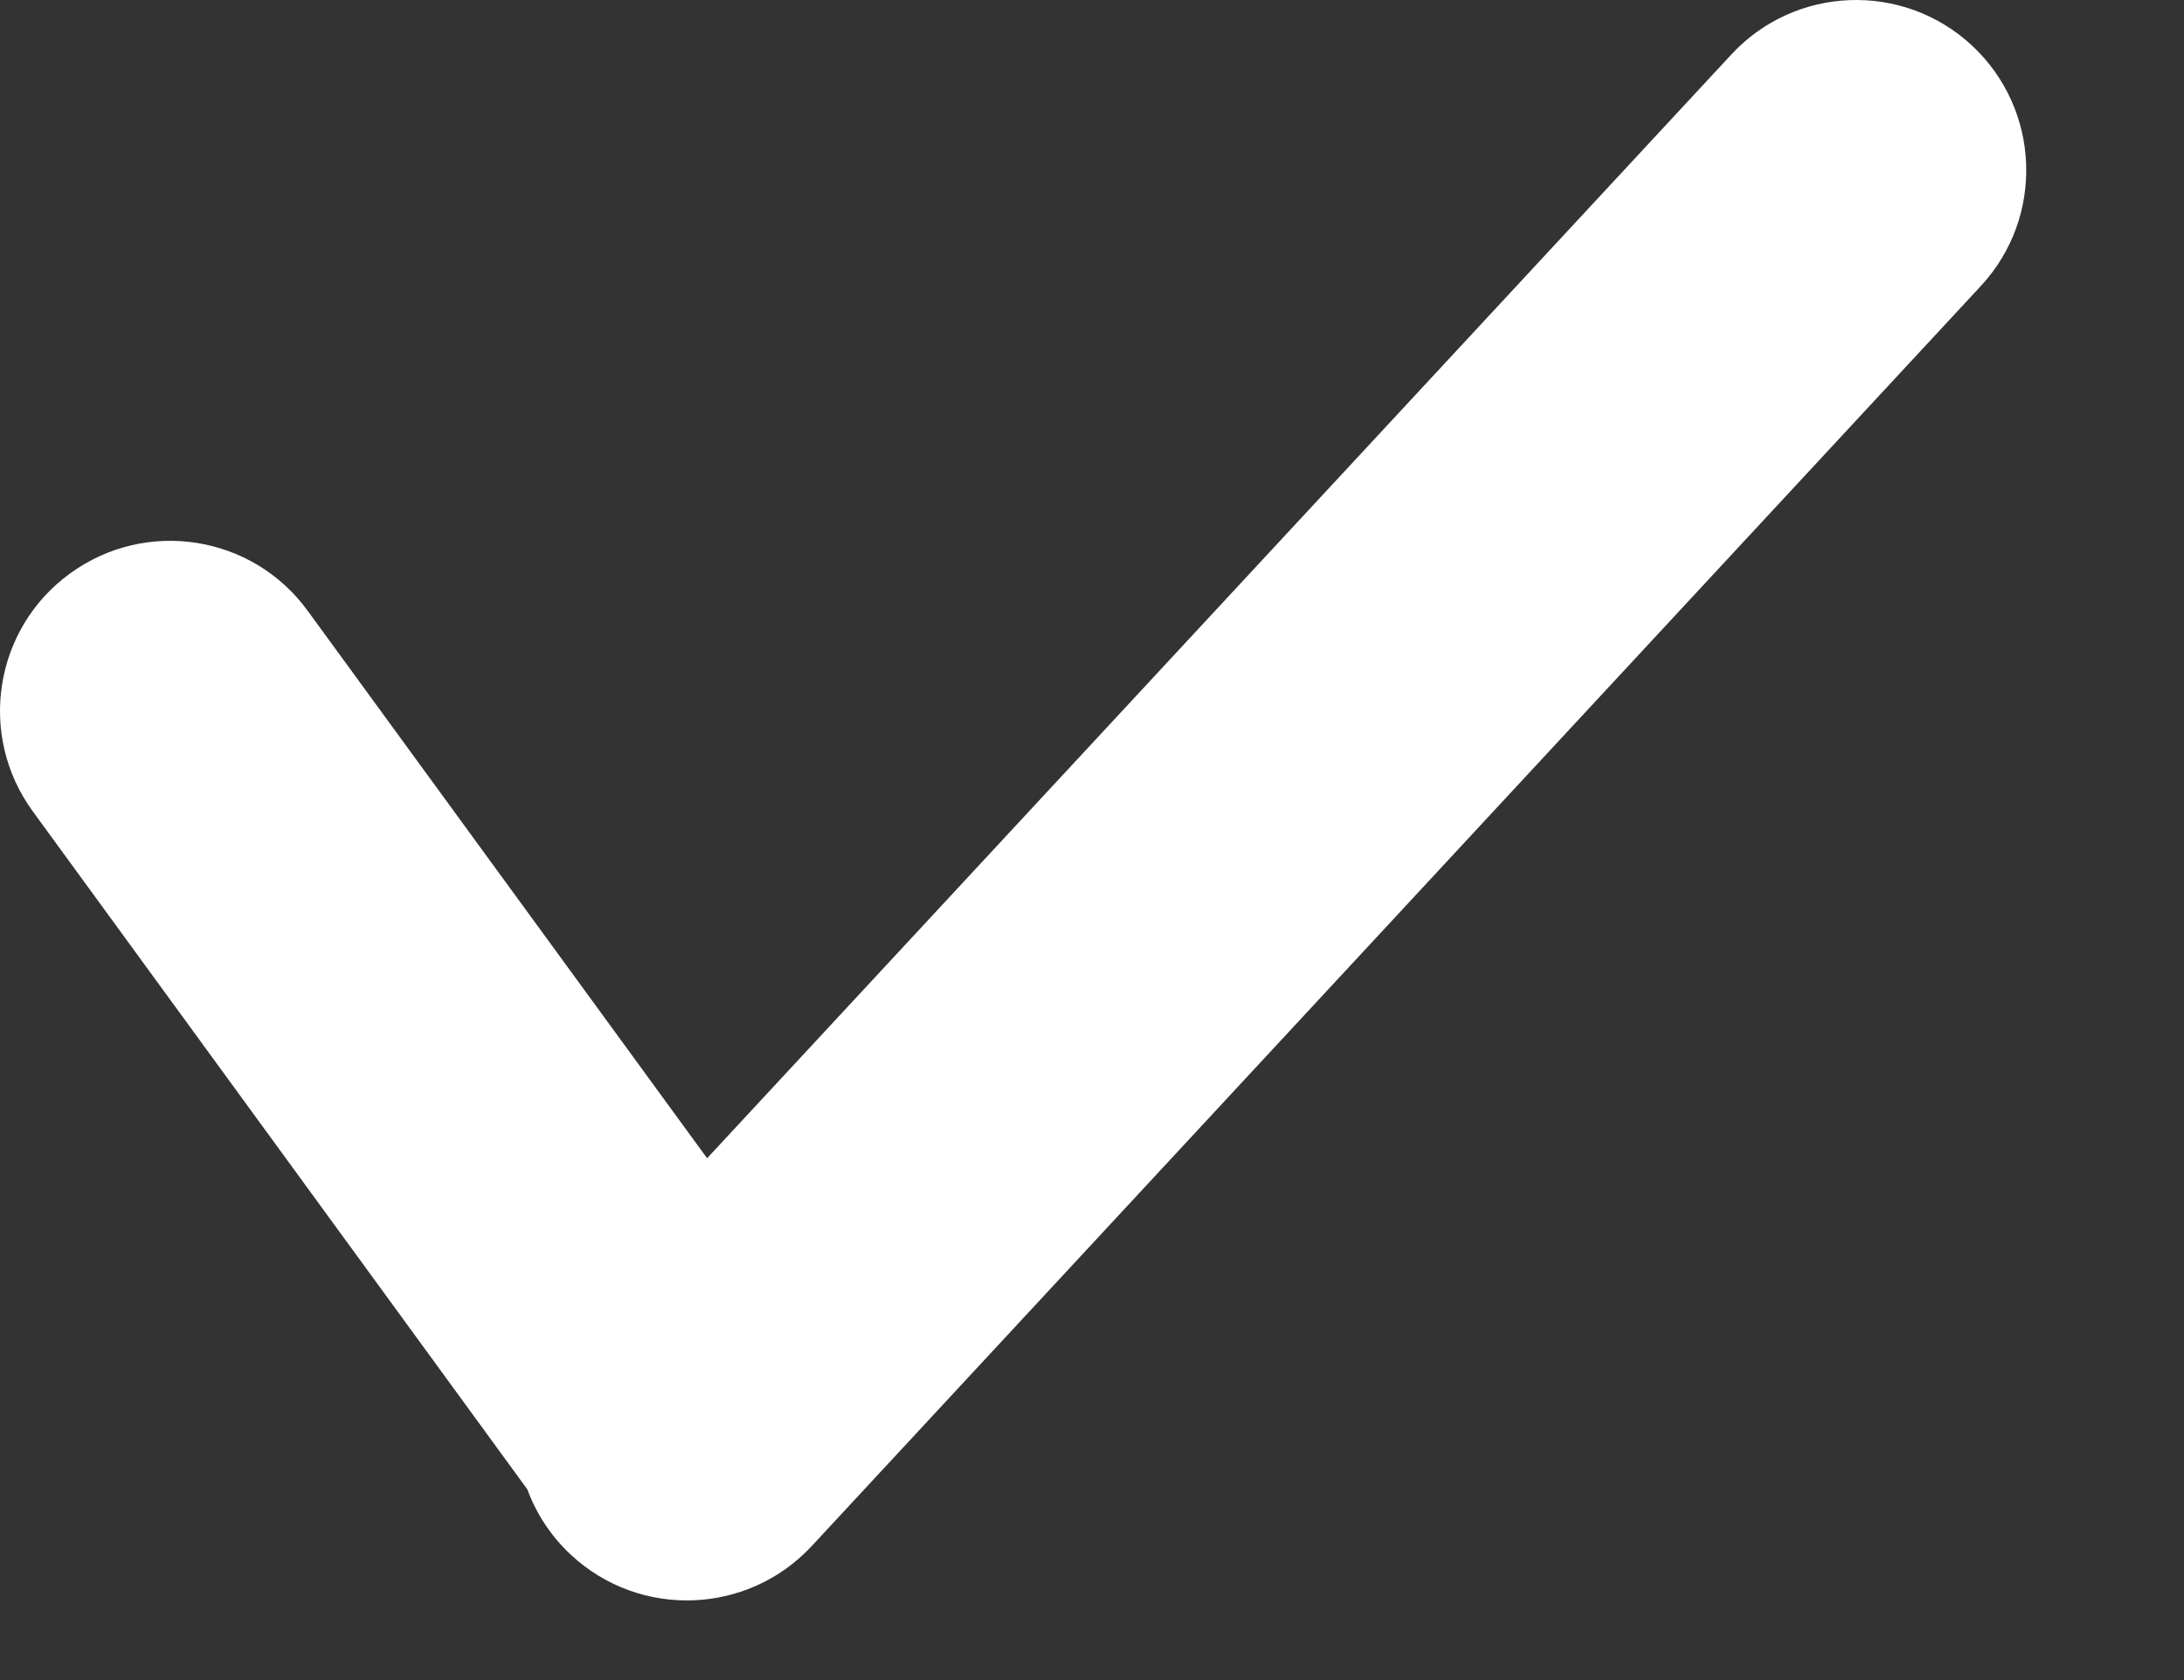 <svg width="13" height="10" viewBox="0 0 13 10" fill="none" xmlns="http://www.w3.org/2000/svg">
    <rect x="0" y="0" width="13" height="10" fill="#333333" stroke="none"/>
    <path fill-rule="evenodd" clip-rule="evenodd" d="M3.139 8.865C3.192 9.009 3.279 9.144 3.4 9.256C3.81 9.636 4.451 9.612 4.832 9.202L11.791 1.702C12.171 1.292 12.147 0.651 11.737 0.27C11.327 -0.11 10.686 -0.086 10.306 0.324L4.209 6.894L1.831 3.635C1.502 3.183 0.868 3.084 0.416 3.414C-0.036 3.743 -0.135 4.377 0.195 4.829L3.139 8.865Z" fill="white"/>
</svg>

